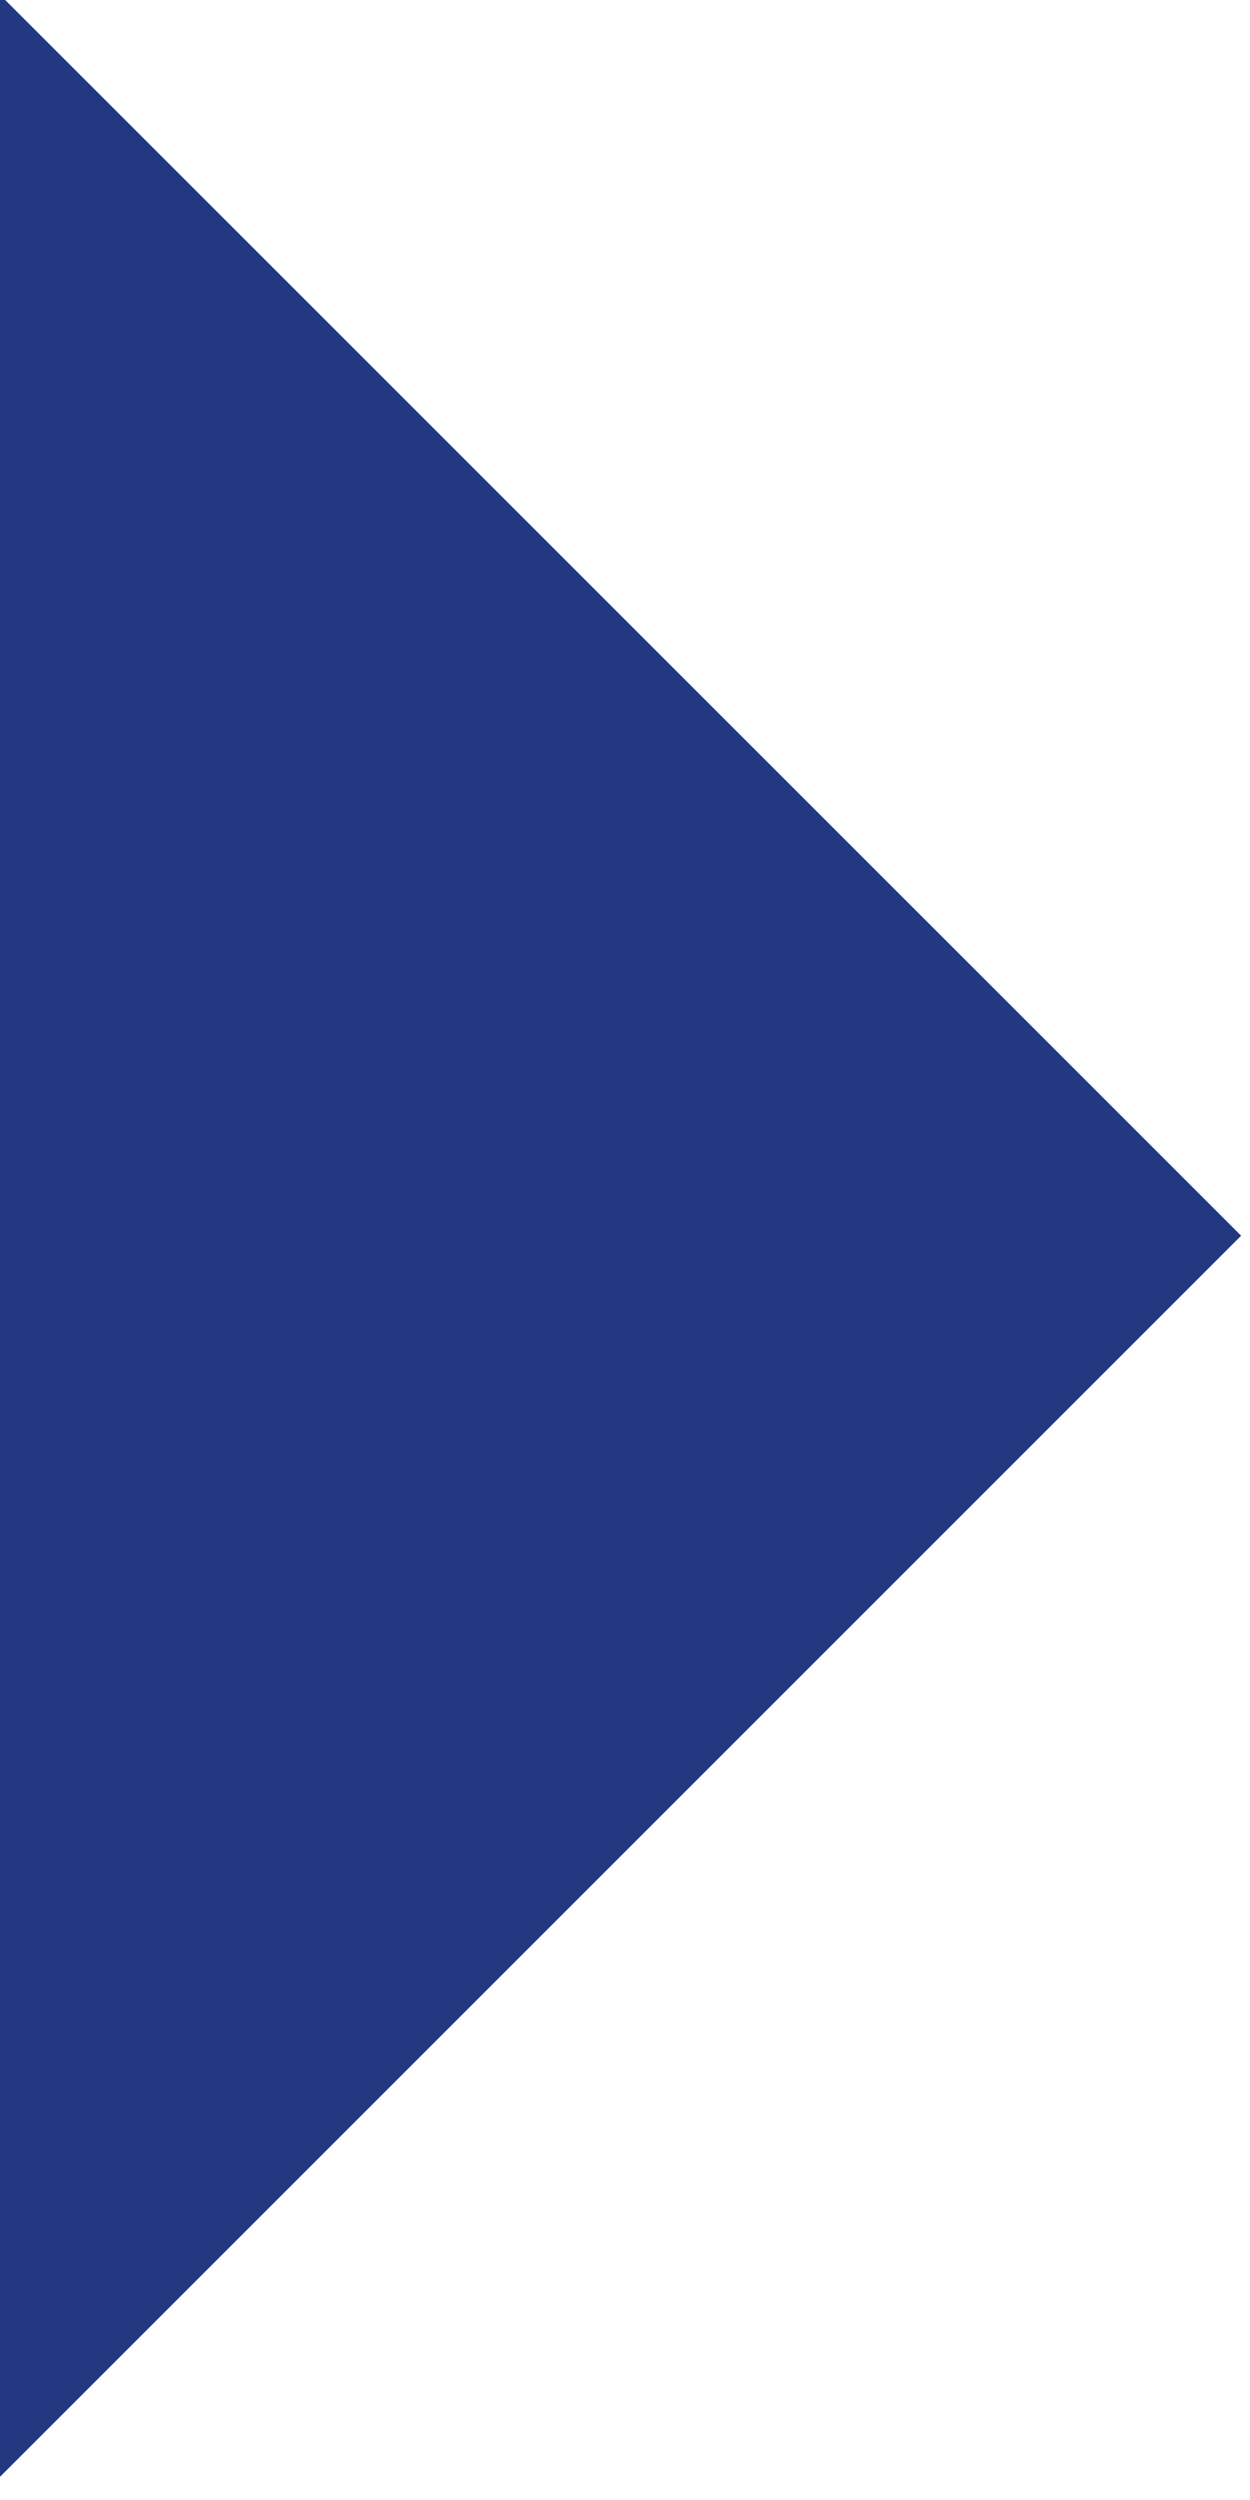 <?xml version="1.0" encoding="UTF-8" standalone="no"?>
<!DOCTYPE svg PUBLIC "-//W3C//DTD SVG 1.1//EN" "http://www.w3.org/Graphics/SVG/1.1/DTD/svg11.dtd">
<svg width="100%" height="100%" viewBox="0 0 56 112" version="1.1" xmlns="http://www.w3.org/2000/svg" xmlns:xlink="http://www.w3.org/1999/xlink" xml:space="preserve" xmlns:serif="http://www.serif.com/" style="fill-rule:evenodd;clip-rule:evenodd;stroke-linejoin:round;stroke-miterlimit:2;">
    <g transform="matrix(1,0,0,1,-2943.87,-8956.83)">
        <g transform="matrix(8.333,0,0,8.333,0,0)">
            <g transform="matrix(1,0,0,1,353.264,1074.82)">
                <path d="M0,13.373L0,0L6.687,6.686L0,13.373Z" style="fill:rgb(34,57,129);fill-rule:nonzero;"/>
            </g>
        </g>
    </g>
</svg>
